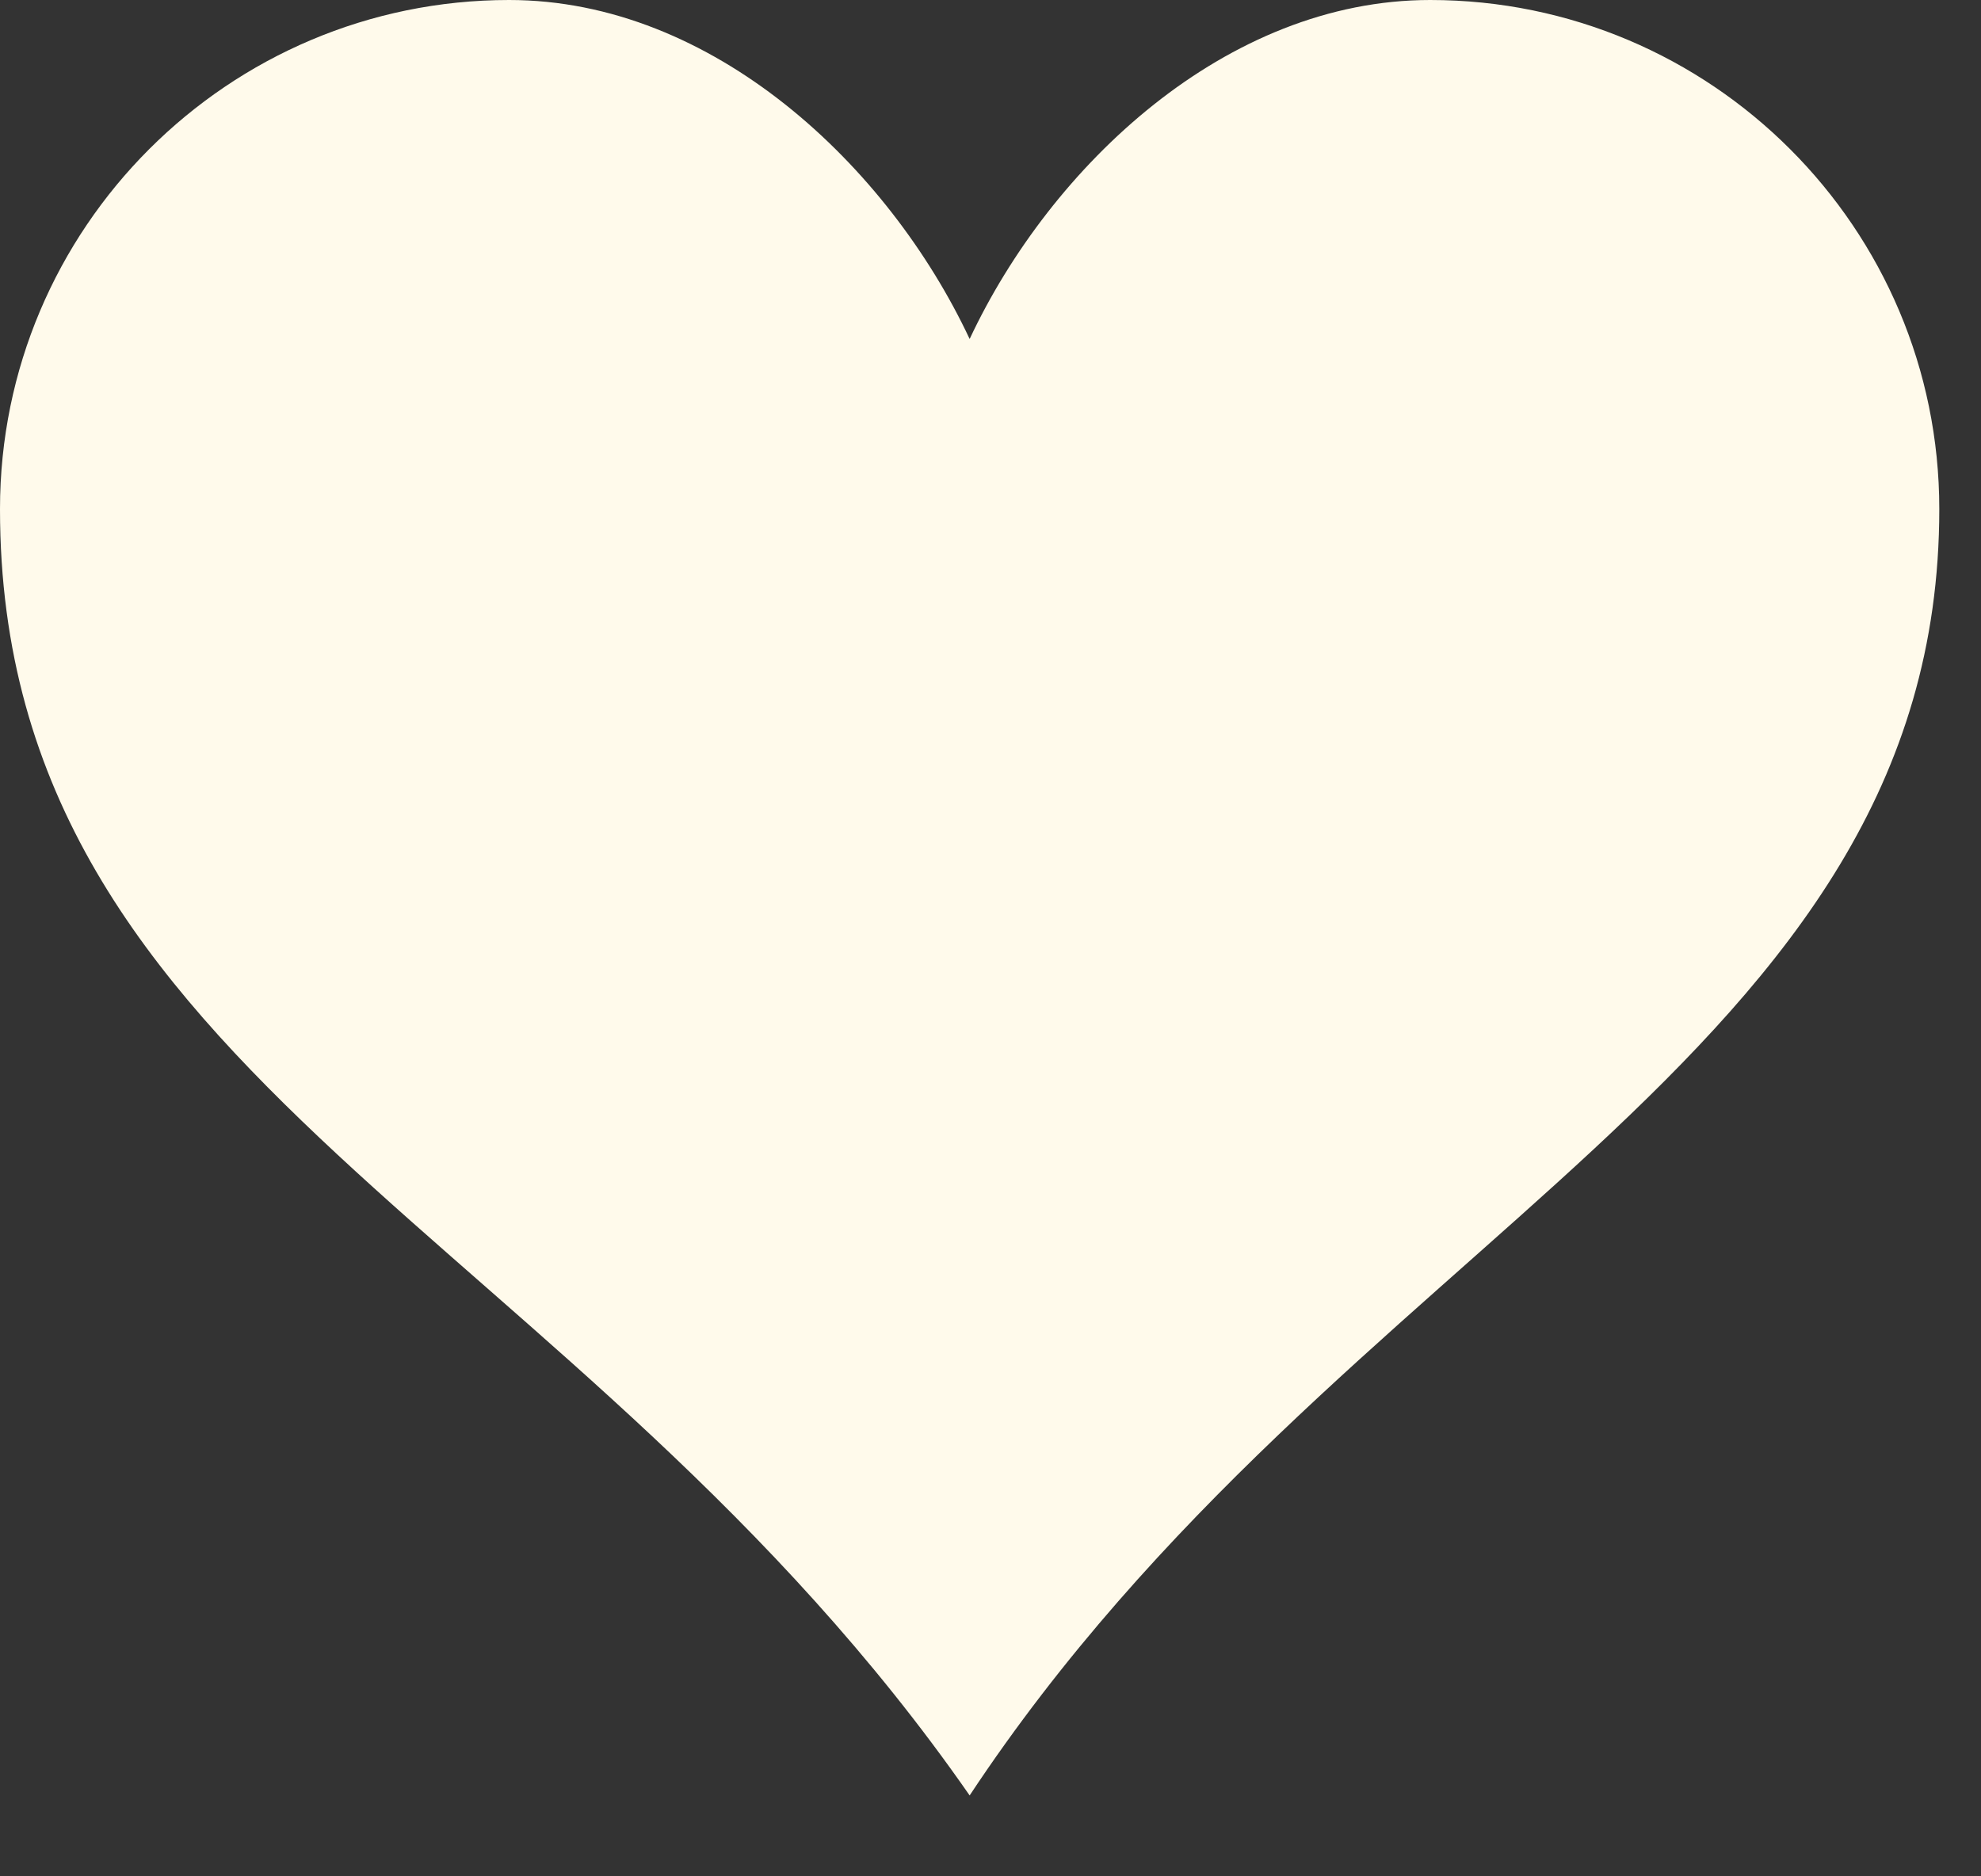 <svg width="19" height="18" viewBox="0 0 19 18" fill="none" xmlns="http://www.w3.org/2000/svg">
<rect x="0" y="0" width="19" height="18" fill="#333333" stroke="none"/>
<path d="M13.717 0C11.761 0 10.079 1.59 9.3 3.252C8.52 1.59 6.838 0 4.883 0C2.188 0 0 2.188 0 4.883C0 10.365 5.531 11.803 9.3 17.224C12.863 11.837 18.6 10.191 18.6 4.883C18.6 2.187 16.411 0 13.717 0Z" fill="#FFFAEB"/>
</svg>
